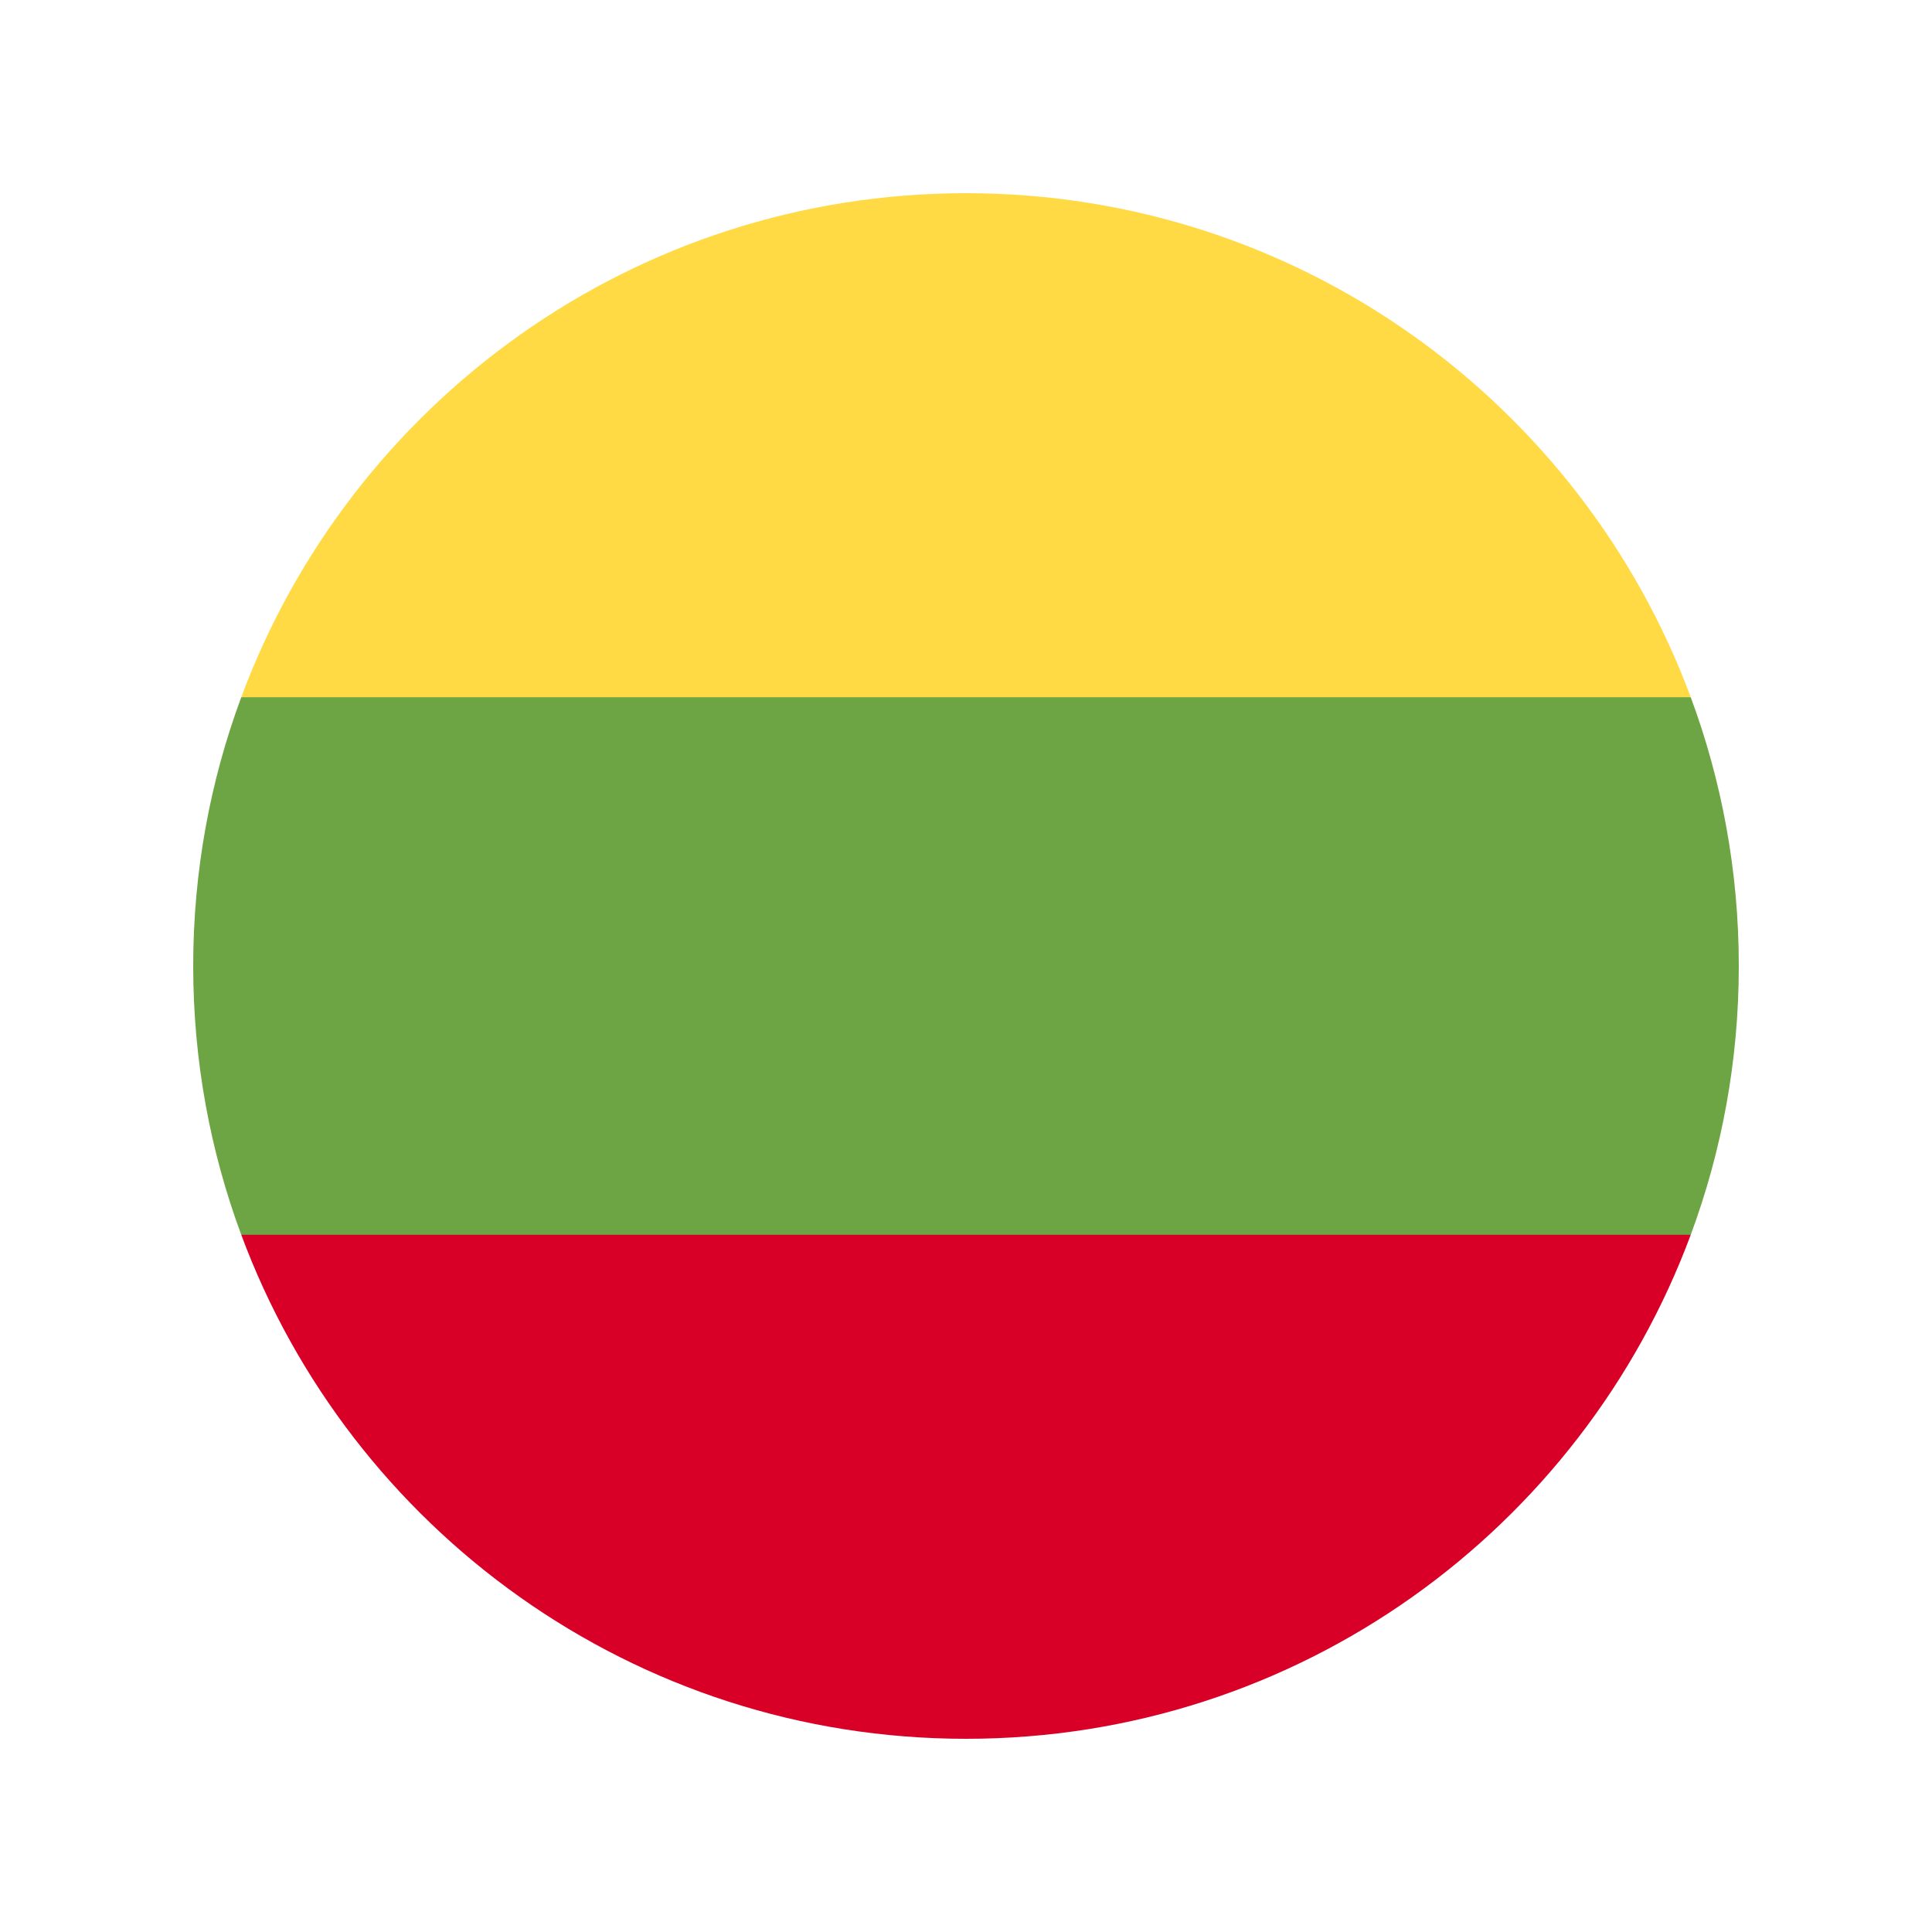 <svg width="100" height="100" id="Layer_1" enable-background="new 0 0 512 512" viewBox="-64 -64 640 640" xmlns="http://www.w3.org/2000/svg"><path d="m496.077 345.043c10.291-27.732 15.923-57.729 15.923-89.043s-5.632-61.311-15.923-89.043l-240.077-22.261-240.077 22.261c-10.291 27.732-15.923 57.729-15.923 89.043s5.632 61.311 15.923 89.043l240.077 22.261z" fill="#6da544"/><path d="m496.077 166.957c-36.171-97.485-130.006-166.957-240.077-166.957s-203.906 69.472-240.077 166.957z" fill="#ffda44"/><path d="m256 512c110.071 0 203.906-69.472 240.077-166.957h-480.154c36.171 97.485 130.006 166.957 240.077 166.957z" fill="#d80027"/><g/><g/><g/><g/><g/><g/><g/><g/><g/><g/><g/><g/><g/><g/><g/></svg>